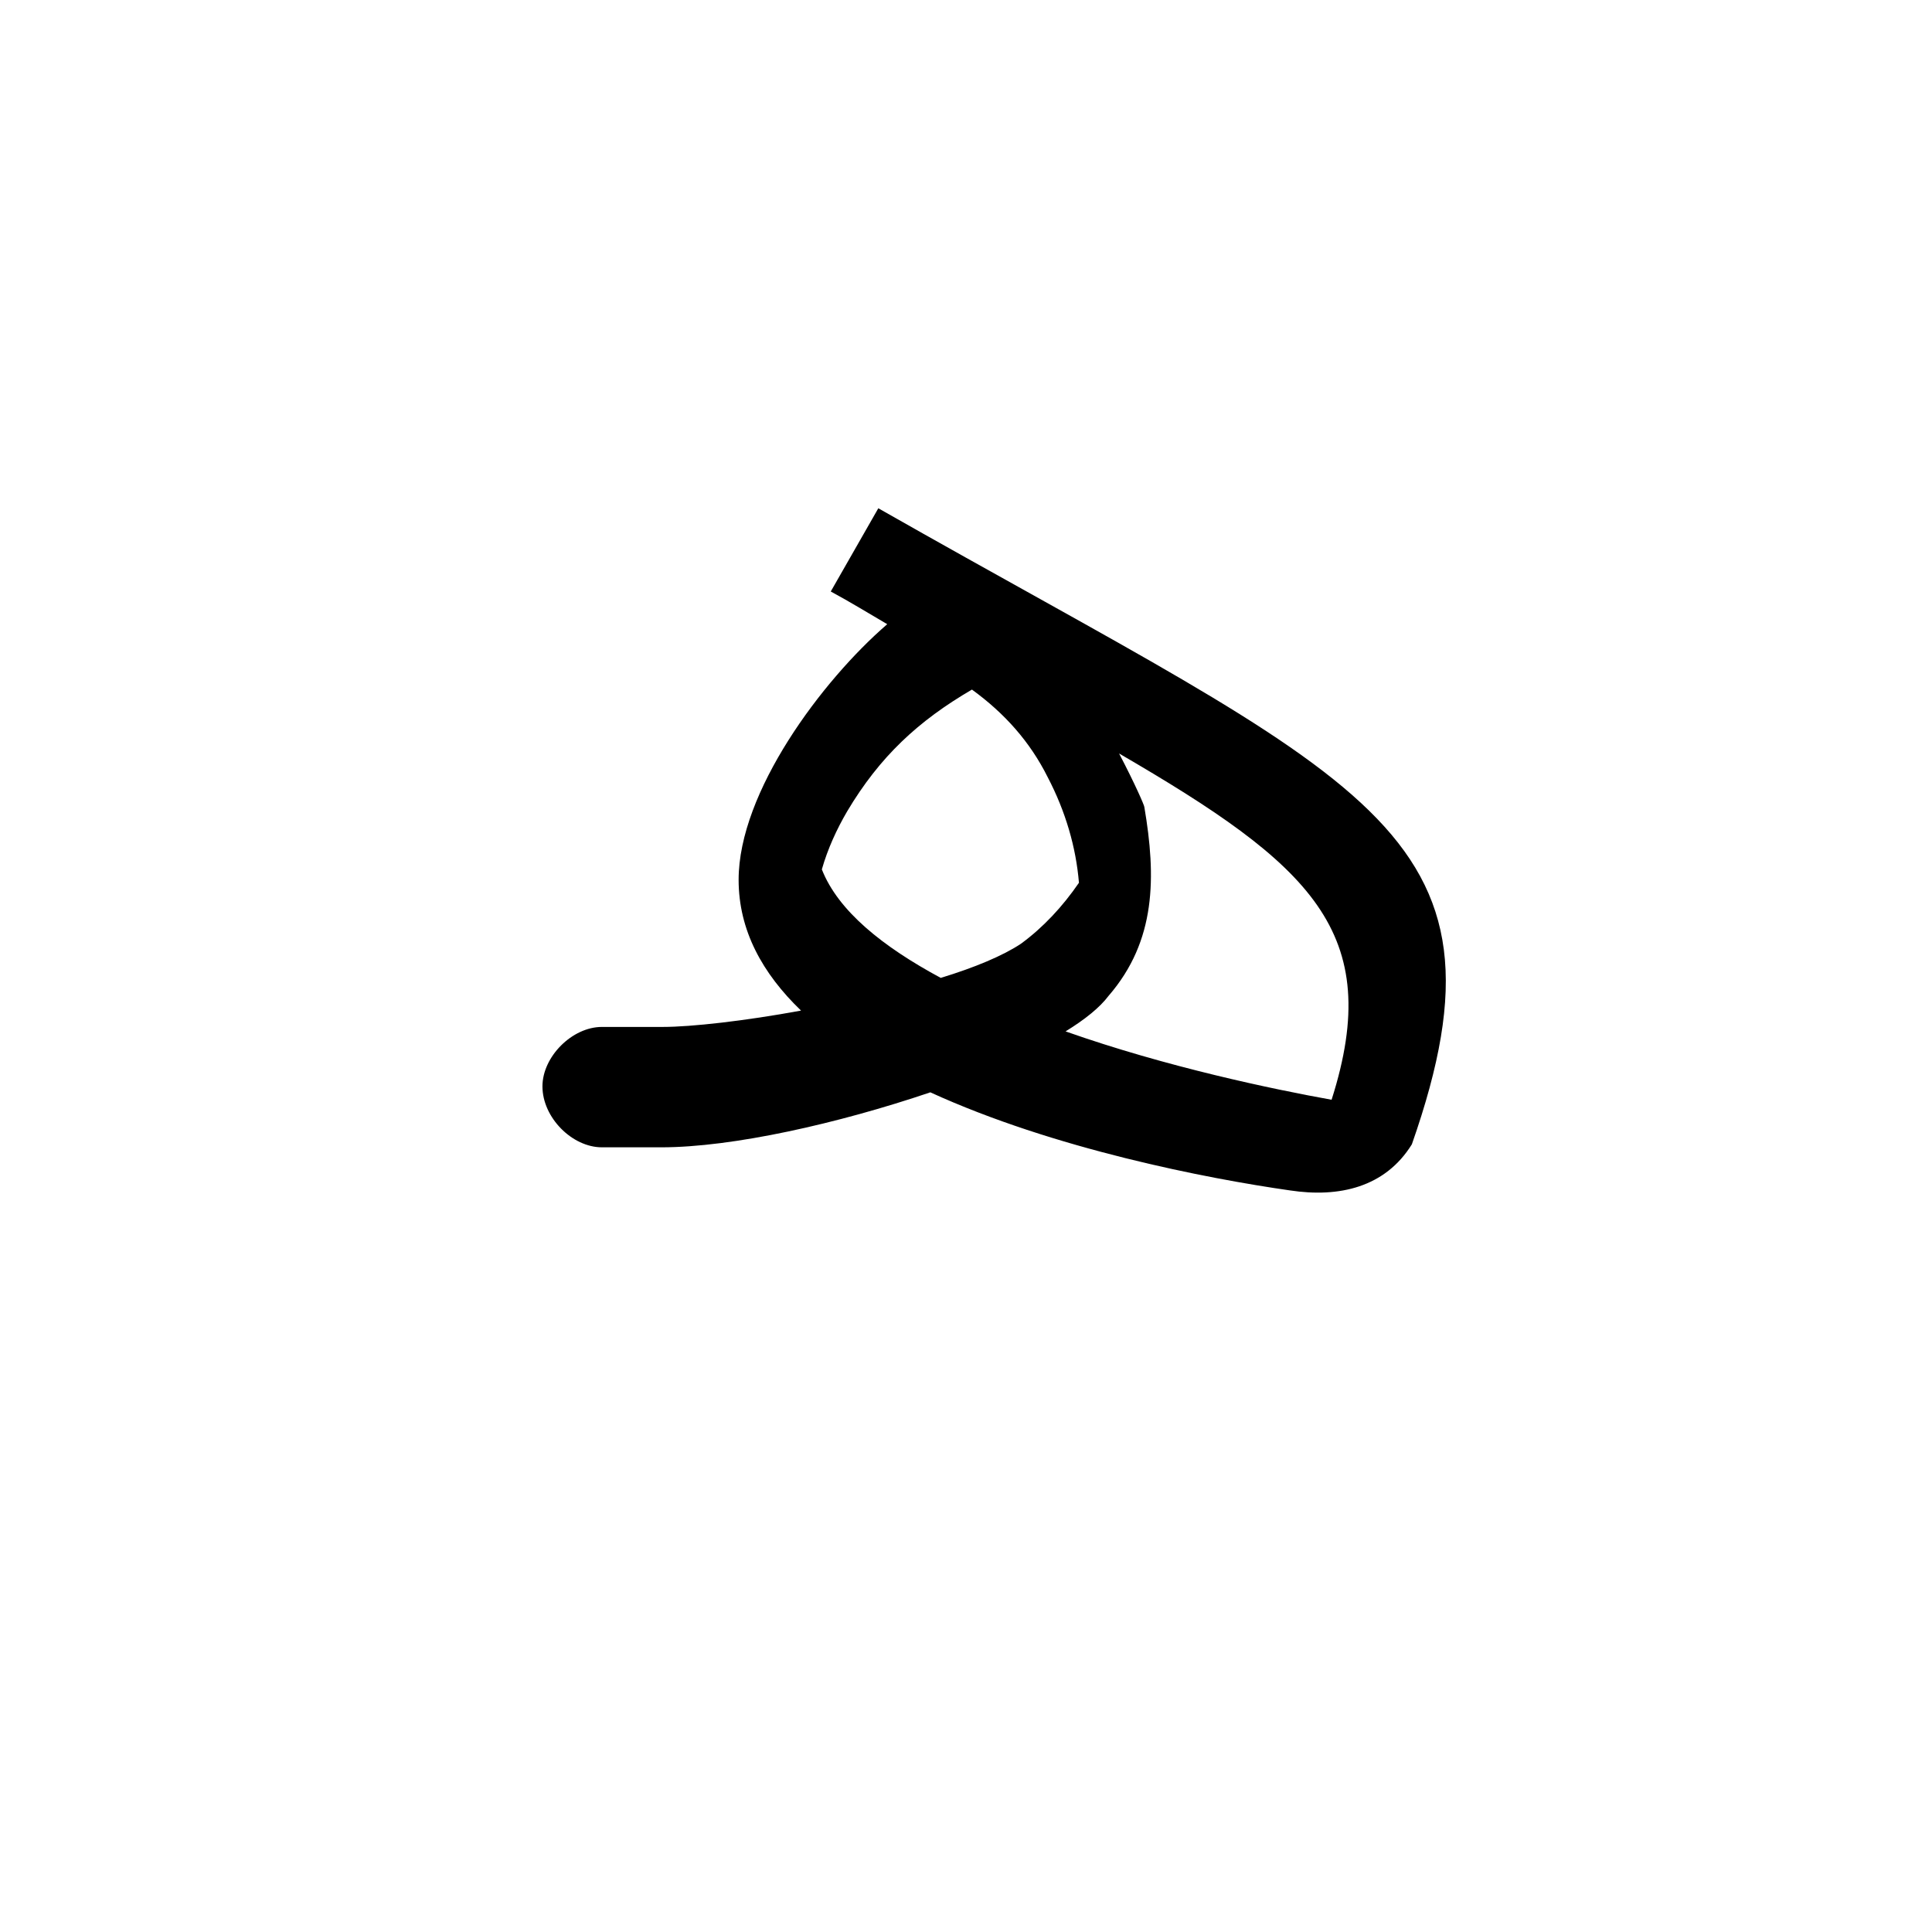 <?xml version="1.0" encoding="UTF-8"?>
<!DOCTYPE svg PUBLIC "-//W3C//DTD SVG 1.0//EN" "http://www.w3.org/TR/2001/REC-SVG-20010904/DTD/svg10.dtd">
<!-- Creator: CorelDRAW -->
<svg xmlns="http://www.w3.org/2000/svg" xml:space="preserve" width="1300px" height="1300px" version="1.0" style="shape-rendering:geometricPrecision; text-rendering:geometricPrecision; image-rendering:optimizeQuality; fill-rule:evenodd; clip-rule:evenodd"
viewBox="0 0 1300 1056"
 xmlns:xlink="http://www.w3.org/1999/xlink">
 <defs>
  <style type="text/css">
   <![CDATA[
    .fil0 {fill:black}
   ]]>
  </style>
 </defs>
 <g id="_100:master">
  <path class="fil0" d="M405 650l0 0c-20,0 -40,-20 -40,-41 0,-20 20,-40 40,-40l0 0 41 0c19,0 55,-4 93,-11 -26,-25 -42,-54 -42,-88 0,-59 56,-134 100,-172l0 0c-12,-7 -25,-15 -38,-22l32 -56c327,186 434,214 359,428 -18,29 -49,36 -82,31 -56,-8 -159,-28 -242,-66 -62,21 -133,37 -181,37l-40 0zm228 -114c23,-7 42,-15 54,-23 15,-11 28,-25 39,-41 -2,-24 -9,-48 -21,-71 -12,-24 -29,-43 -51,-59 -36,21 -62,45 -84,82 -7,12 -13,25 -17,39 11,28 41,52 80,73zm120 -151c11,21 17,35 17,36 8,47 8,90 -24,127 -6,8 -16,16 -29,24 68,24 140,39 179,46 36,-113 -14,-158 -143,-233z"/>
 </g>
</svg>
